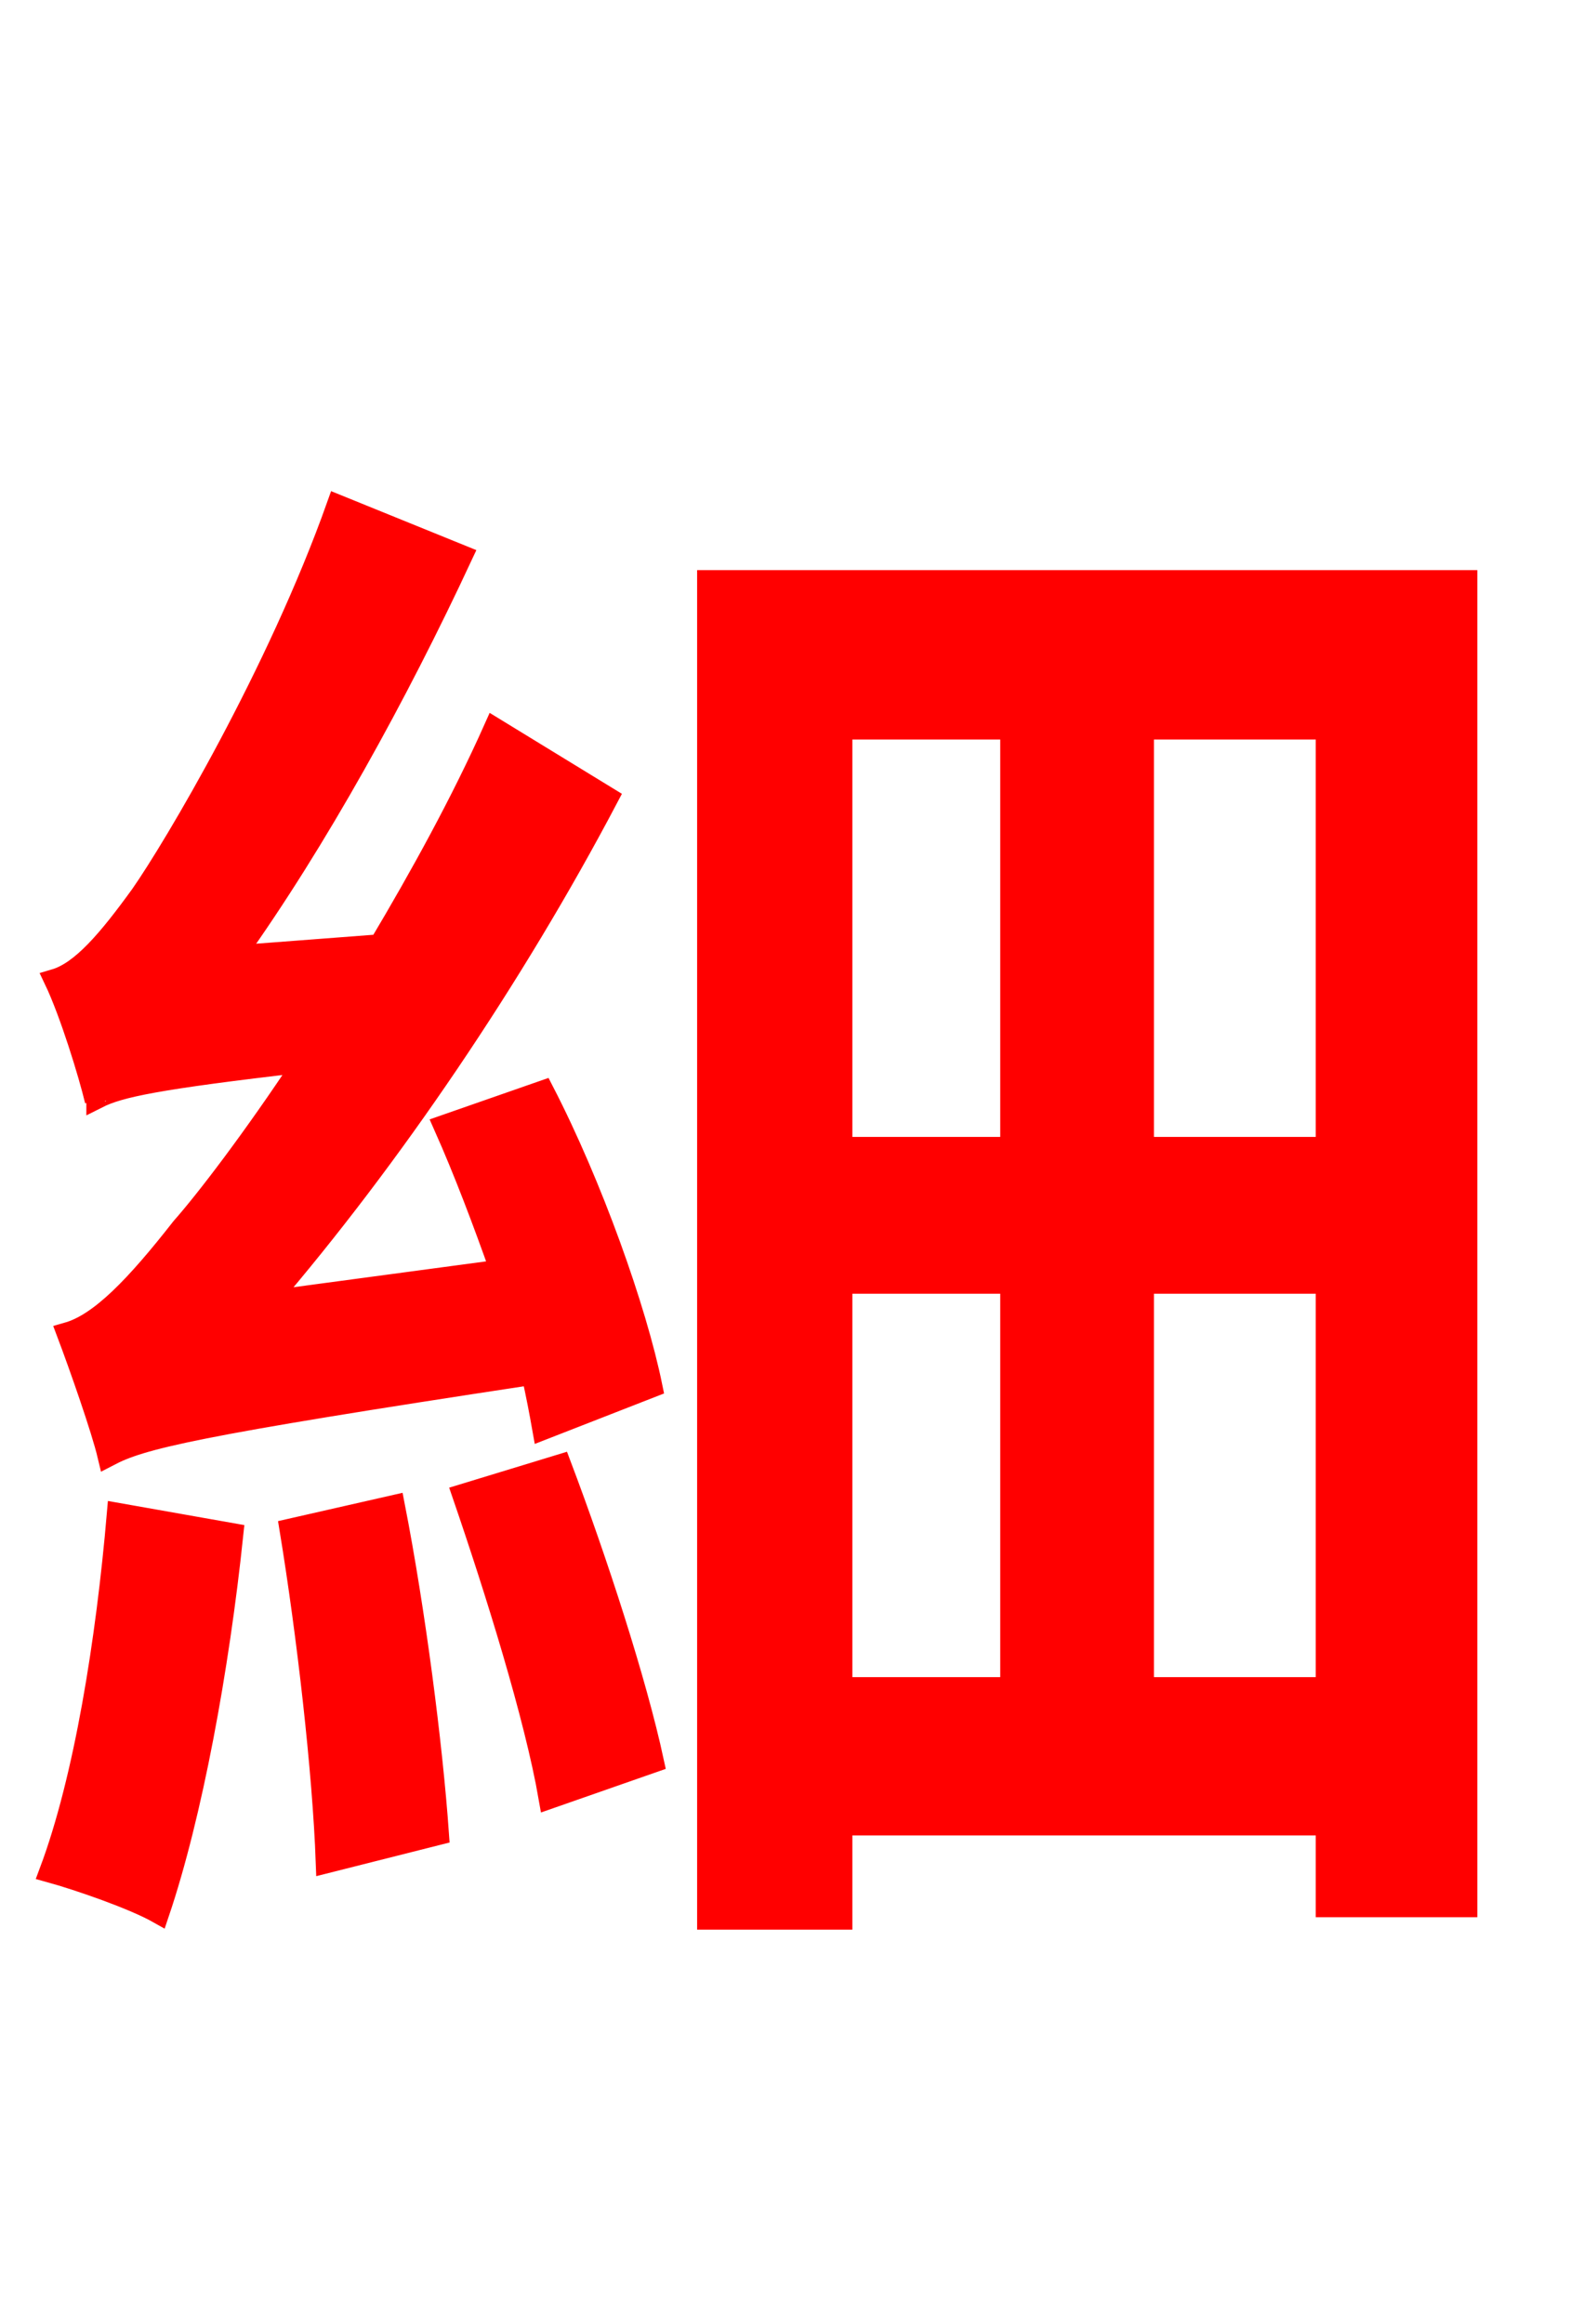 <svg xmlns="http://www.w3.org/2000/svg" xmlns:xlink="http://www.w3.org/1999/xlink" width="72" height="106.56"><path fill="red" stroke="red" d="M4.46 50.33C5.47 49.82 7.13 49.46 13.97 48.67C11.59 52.27 9.43 55.08 8.35 56.30C6.26 58.97 4.61 60.70 3.10 61.13C3.67 62.64 4.68 65.52 4.97 66.74C6.48 65.95 8.71 65.38 24.41 63.00C24.62 63.94 24.77 64.73 24.91 65.52L29.88 63.58C29.16 60.05 27.14 54.36 24.91 50.04L20.38 51.62C21.31 53.71 22.18 56.02 22.97 58.25L12.24 59.69C17.93 53.06 23.54 44.78 27.86 36.58L22.68 33.41C21.17 36.79 19.30 40.18 17.42 43.34L10.73 43.85C14.54 38.52 18.22 31.82 21.17 25.49L15.48 23.18C12.74 30.89 7.99 38.88 6.48 41.04C4.97 43.13 3.74 44.57 2.52 44.93C3.24 46.44 4.10 49.25 4.39 50.47C4.39 50.40 4.39 50.26 4.46 50.18ZM5.40 69.41C4.90 75.24 3.89 81.58 2.30 85.82C3.60 86.18 6.12 87.05 7.27 87.70C8.78 83.23 10.01 76.54 10.66 70.34ZM13.32 70.13C14.11 74.95 14.83 81.22 14.98 85.39L20.09 84.10C19.80 79.99 19.01 73.87 18.07 69.05ZM21.24 68.54C22.75 72.94 24.55 78.70 25.20 82.44L29.95 80.78C29.16 77.11 27.36 71.57 25.70 67.18ZM52.42 77.40L52.42 58.82L60.84 58.82L60.84 77.40ZM38.59 58.82L46.37 58.82L46.37 77.40L38.59 77.40ZM46.37 33.41L46.37 52.63L38.59 52.63L38.59 33.41ZM60.84 52.63L52.42 52.63L52.42 33.41L60.84 33.41ZM32.47 26.64L32.47 87.98L38.59 87.98L38.59 83.66L60.84 83.66L60.84 87.41L67.25 87.41L67.25 26.64Z"/></svg>

